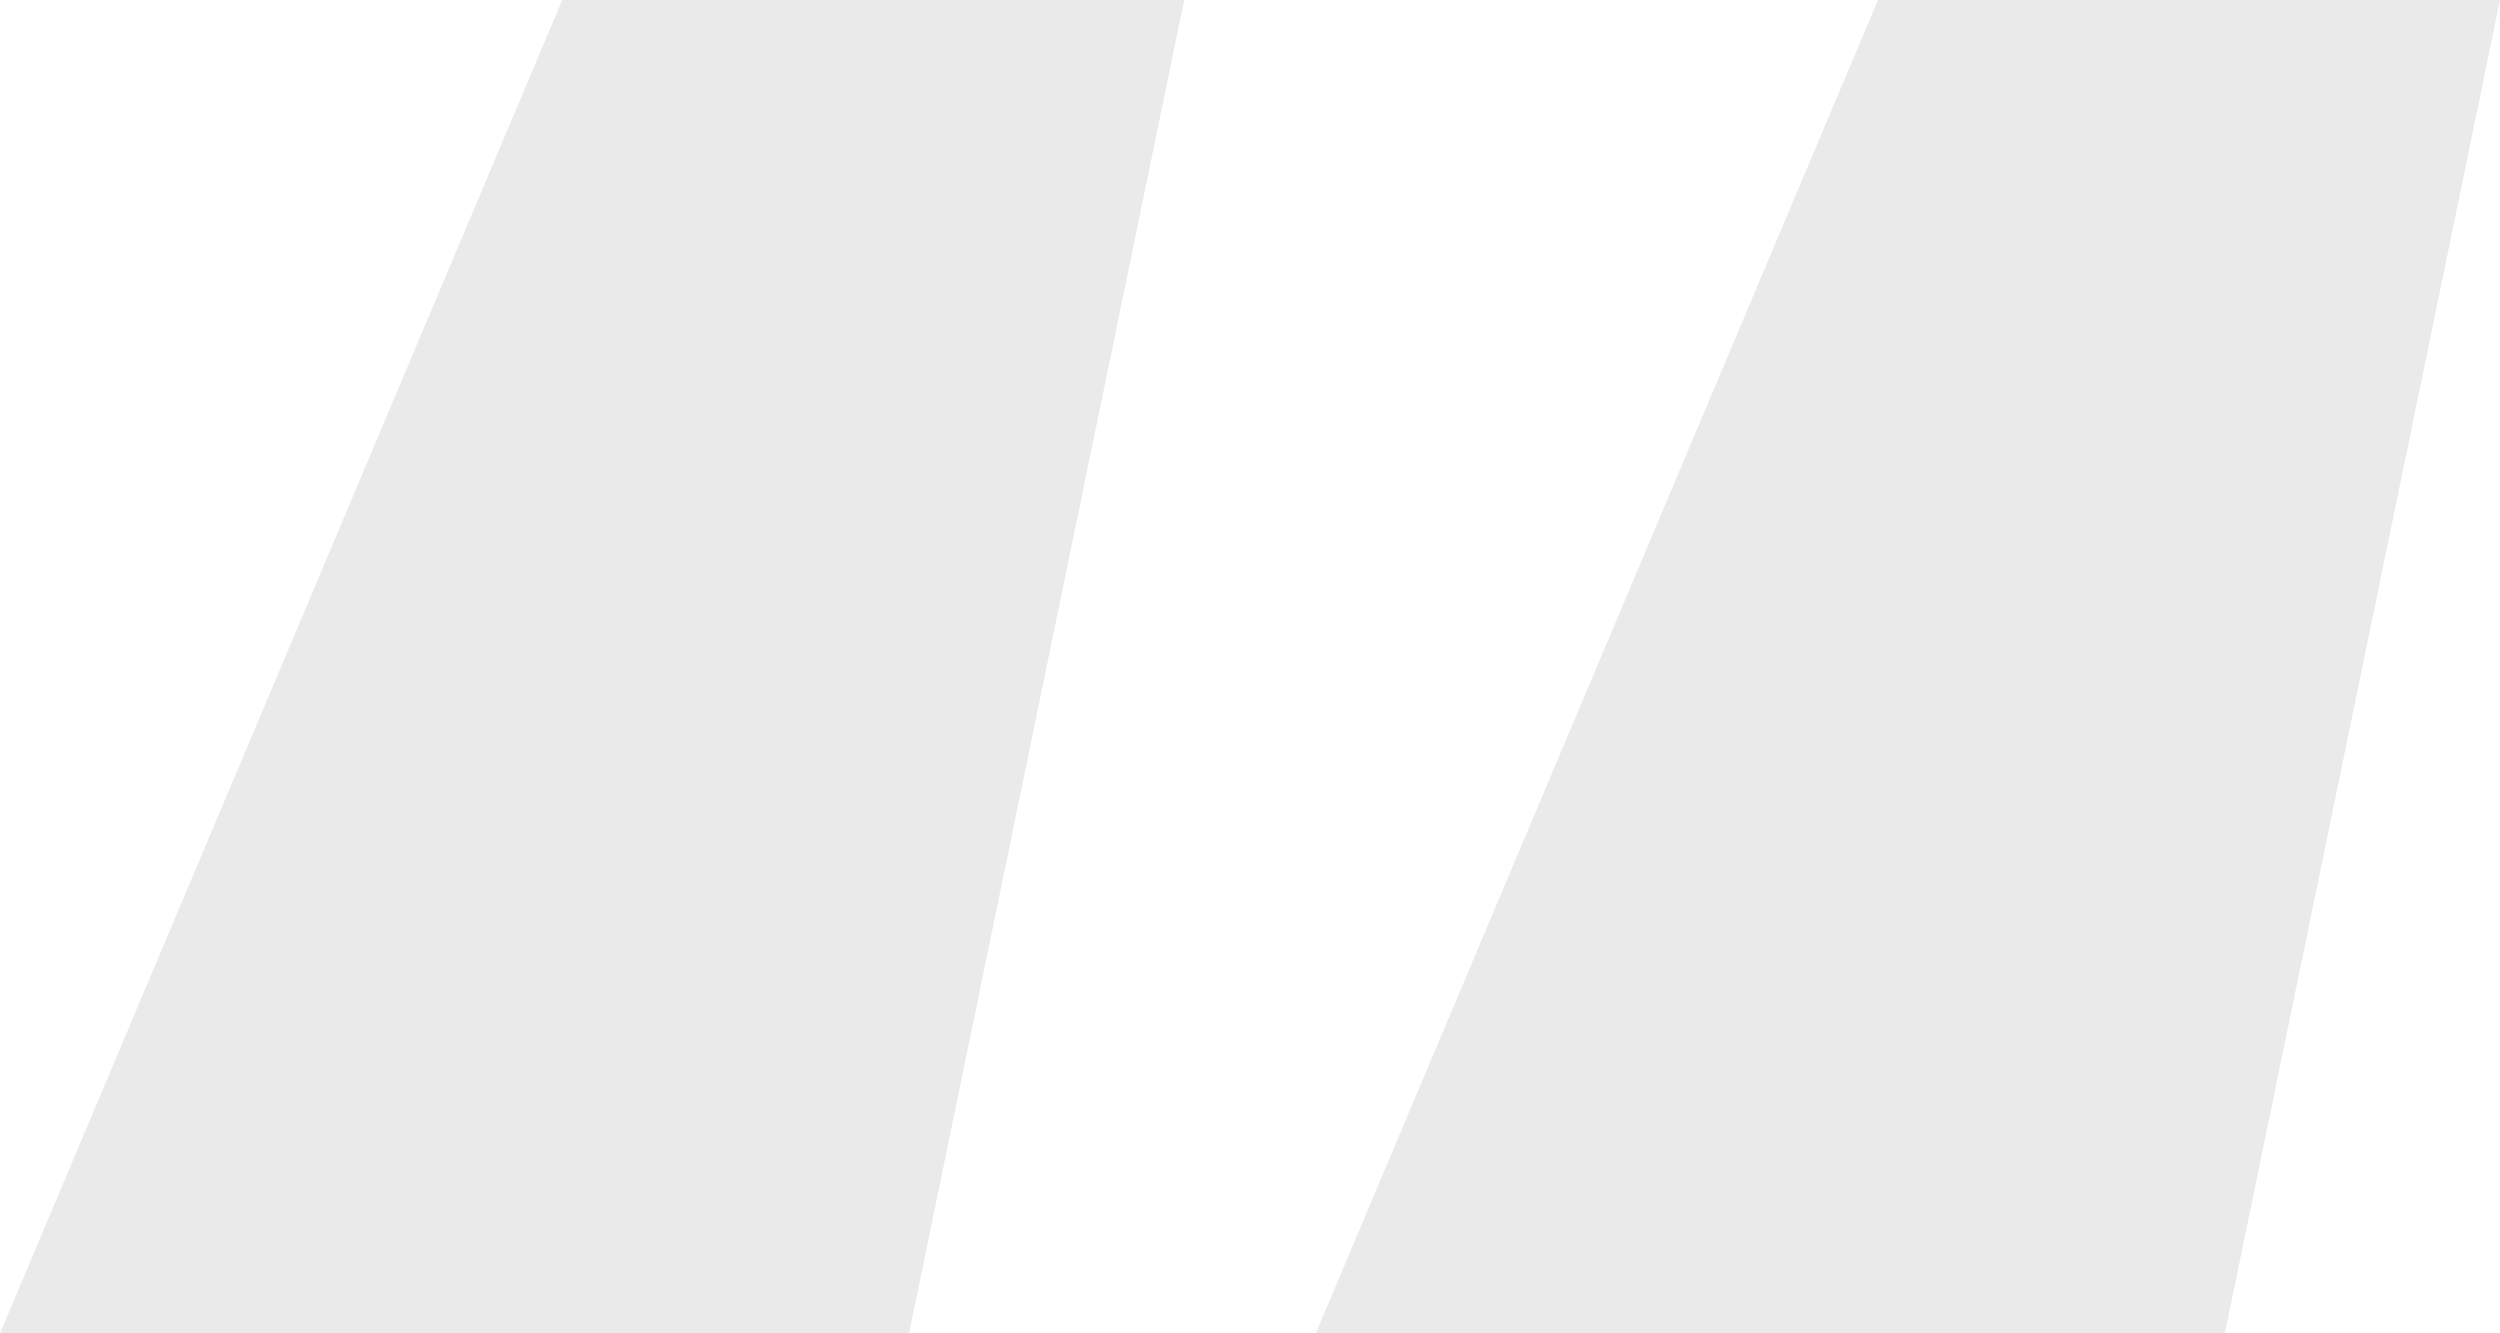 <svg width="60" height="32" viewBox="0 0 60 32" fill="none" xmlns="http://www.w3.org/2000/svg">
<path opacity="0.1" d="M13.493 0H28.421L21.818 32H0L13.493 0ZM45.072 0H60L53.397 32H31.579L45.072 0Z" fill="#313131"/>
</svg>
